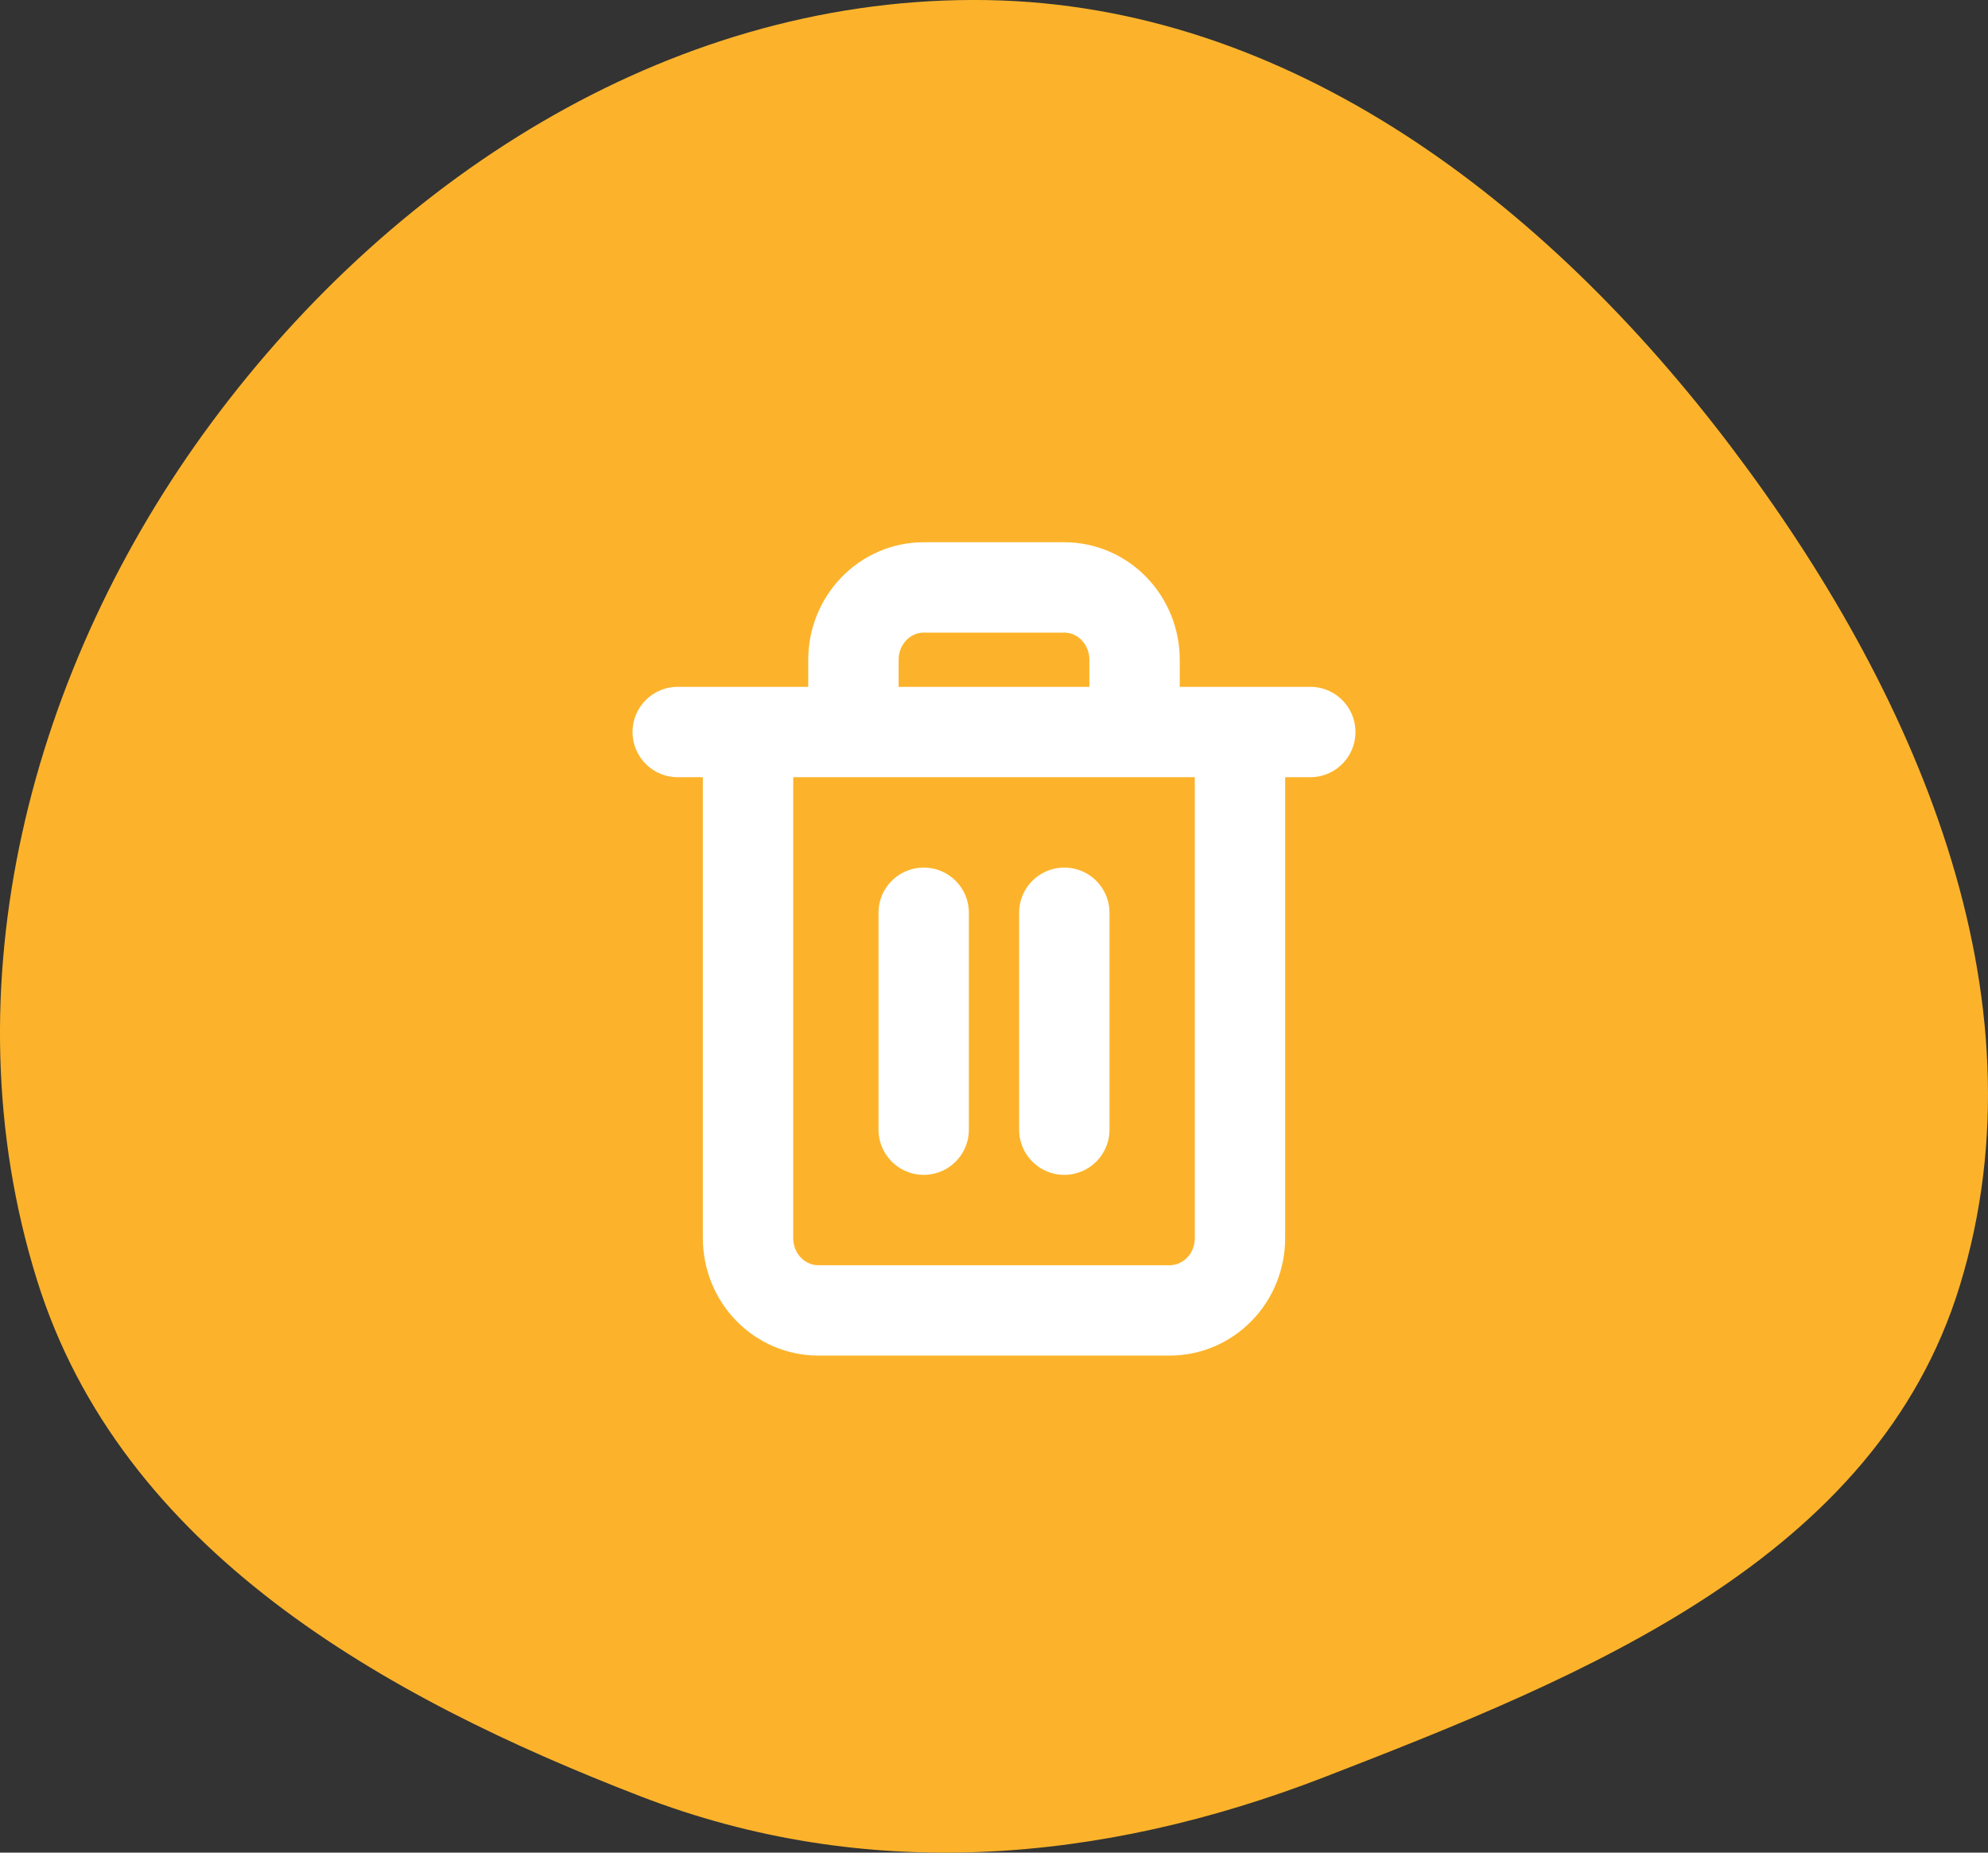 <svg width="44" height="41" viewBox="0 0 44 41" fill="none" xmlns="http://www.w3.org/2000/svg">
<rect x="0" y="0" width="44" height="41" fill="#333333" stroke="none"/>
<path fill-rule="evenodd" clip-rule="evenodd" d="M21.847 0.002C28.538 0.114 34.213 4.47 38.321 9.899C42.357 15.232 45.35 22.006 43.377 28.45C41.524 34.502 35.088 37.091 29.311 39.329C24.345 41.252 19.152 41.673 14.183 39.756C8.477 37.553 2.682 34.298 0.82 28.332C-1.202 21.852 0.675 14.751 4.691 9.34C8.82 3.777 15.04 -0.111 21.847 0.002Z" fill="#FCB32B"/>
<path d="M15 16.2H16.556M16.556 16.2H29M16.556 16.2V27.4C16.556 27.824 16.719 28.231 17.011 28.531C17.303 28.831 17.699 29 18.111 29H25.889C26.301 29 26.697 28.831 26.989 28.531C27.281 28.231 27.444 27.824 27.444 27.4V16.2H16.556ZM18.889 16.2V14.6C18.889 14.176 19.053 13.769 19.345 13.469C19.636 13.169 20.032 13 20.444 13H23.556C23.968 13 24.364 13.169 24.655 13.469C24.947 13.769 25.111 14.176 25.111 14.6V16.2M20.444 20.2V25M23.556 20.2V25" stroke="white" stroke-width="2" stroke-linecap="round" stroke-linejoin="round"/>
</svg>
